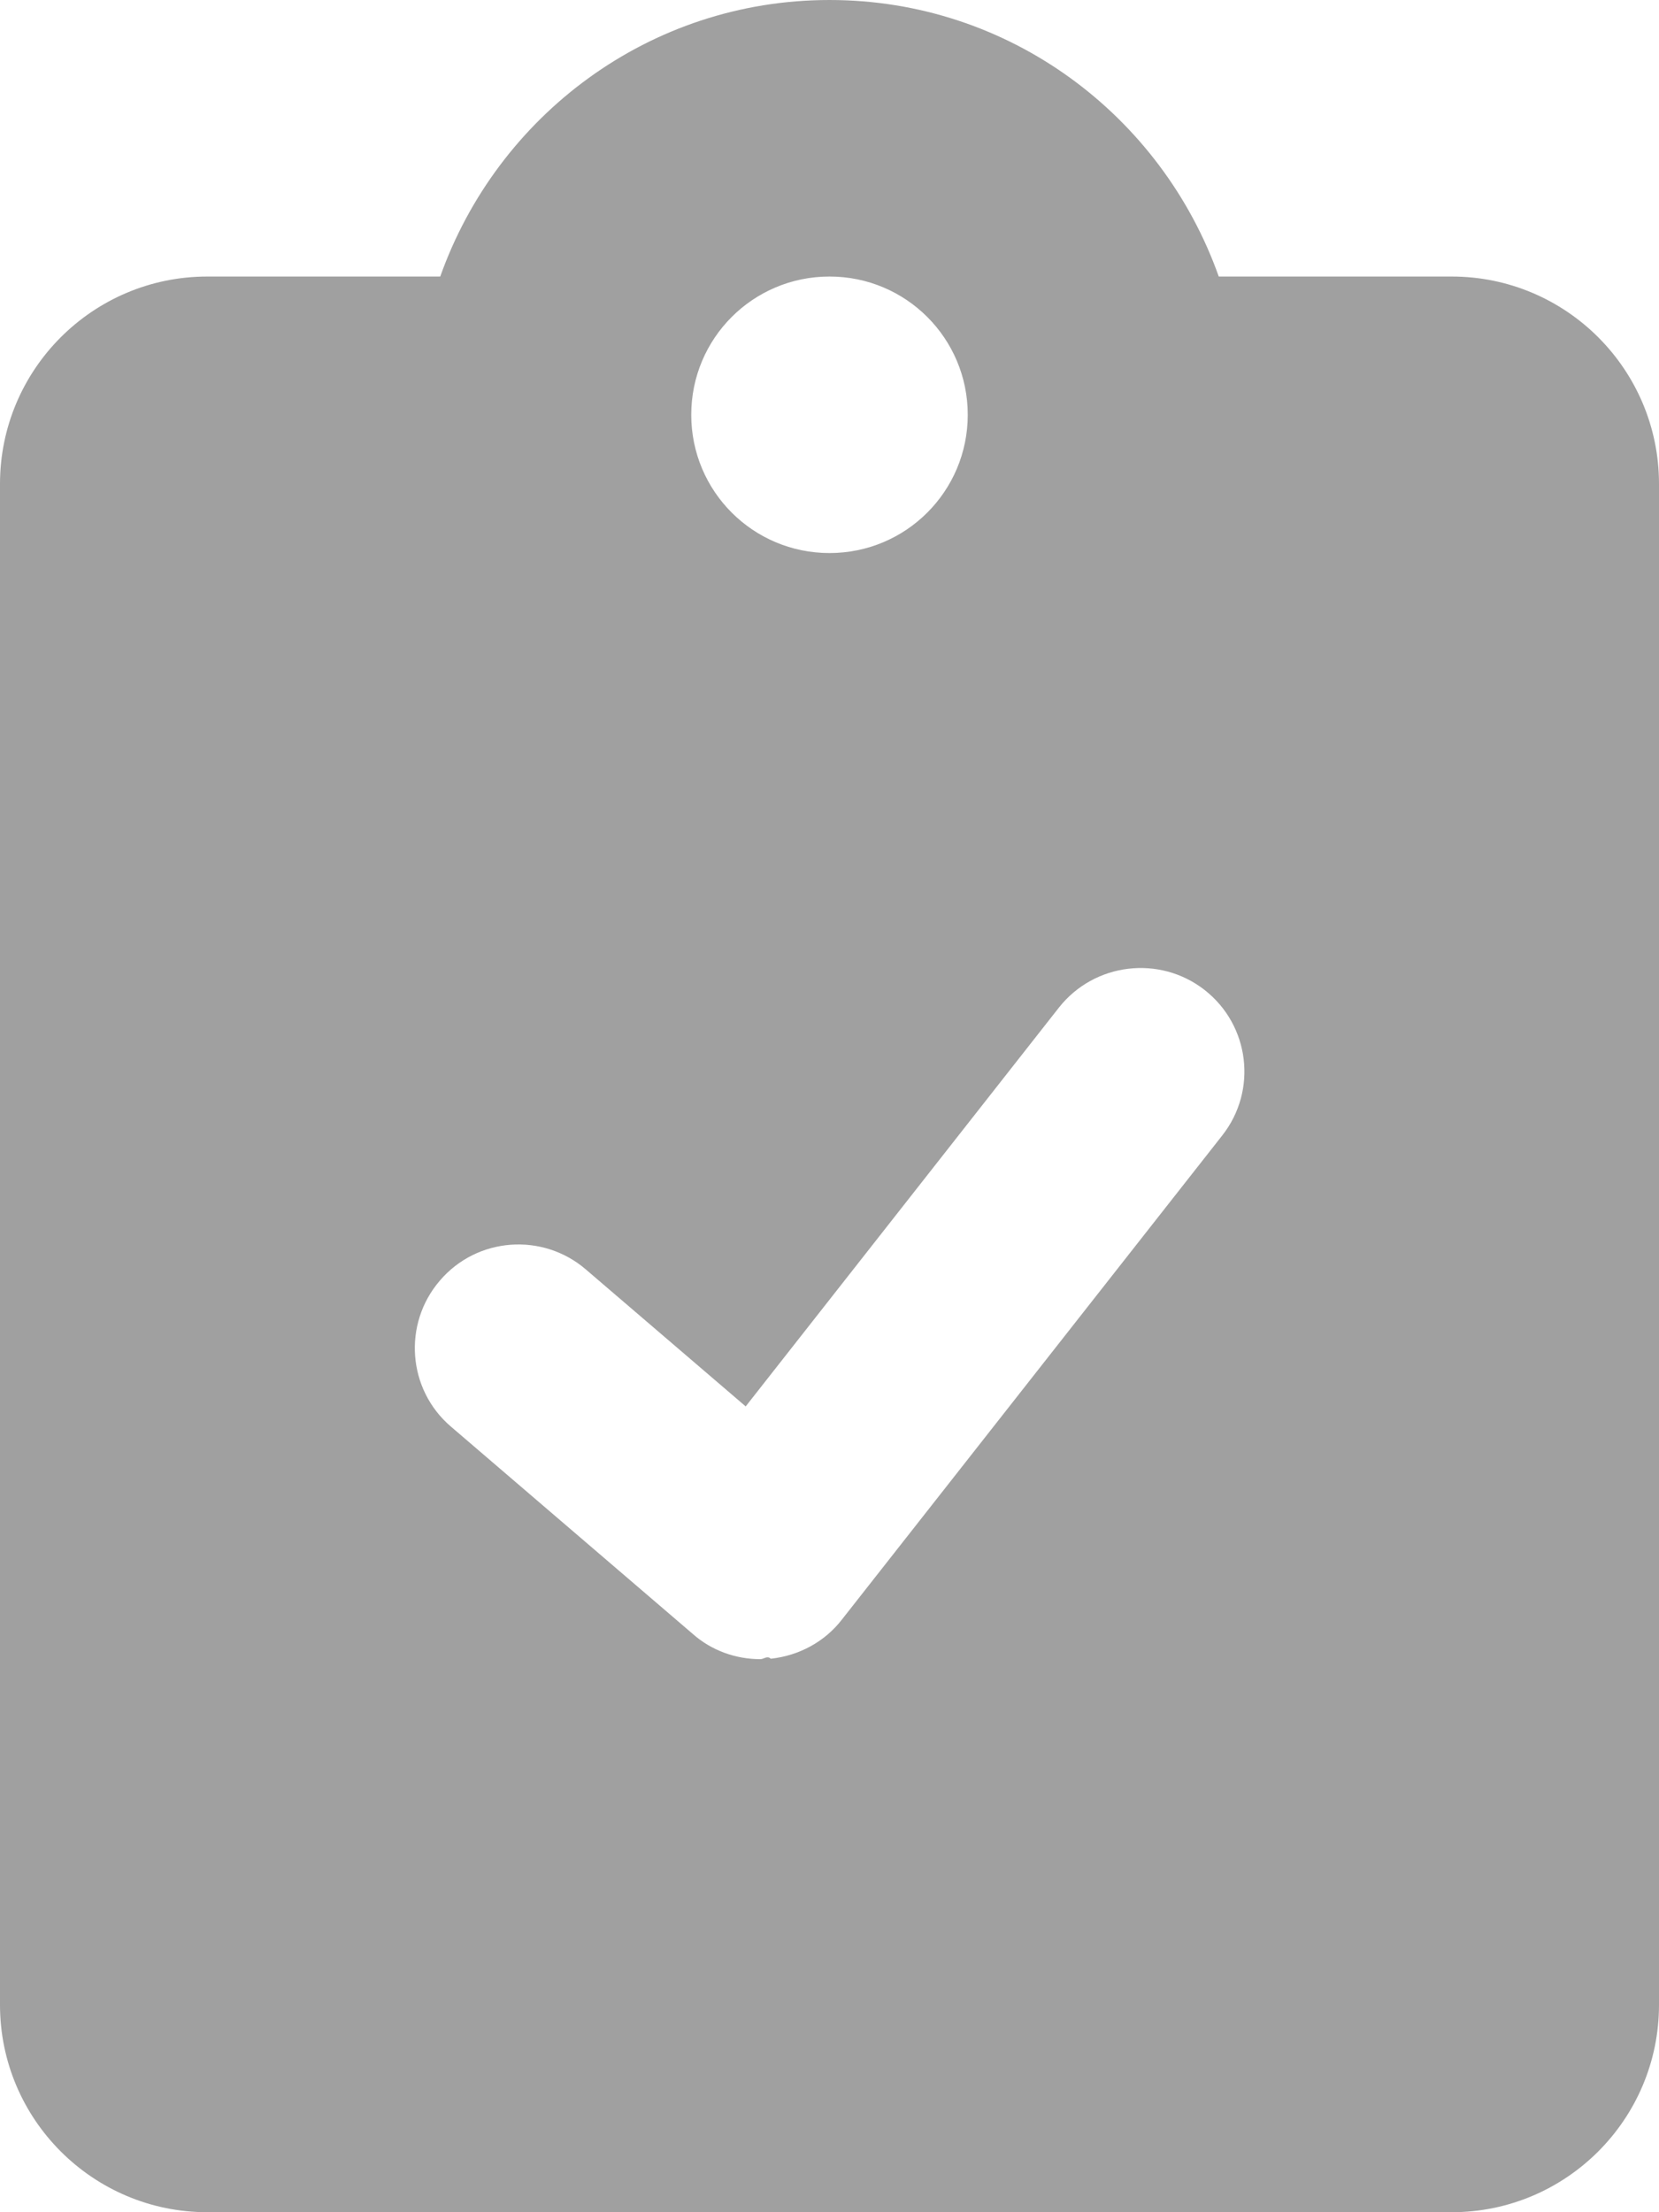 <?xml version="1.0" encoding="utf-8"?>
<!-- Generator: Adobe Illustrator 24.0.1, SVG Export Plug-In . SVG Version: 6.00 Build 0)  -->
<svg version="1.1" id="圖層_1" xmlns="http://www.w3.org/2000/svg" xmlns:xlink="http://www.w3.org/1999/xlink" x="0px" y="0px"
	 viewBox="0 0 384 512" style="enable-background:new 0 0 384 512;" xml:space="preserve">
<style type="text/css">
	.st0{fill:#A0A0A0;}
</style>
<path class="st0" d="M336,64h-53.9C268.9,26.8,233.7,0,192,0s-76.9,26.8-90.1,64H48C21.5,64,0,85.5,0,112v352c0,26.5,21.5,48,48,48
	h288c26.5,0,48-21.5,48-48V112C384,85.5,362.5,64,336,64z M192,64c17.7,0,32,14.3,32,32s-14.3,32-32,32s-32-14.3-32-32
	S174.3,64,192,64z M282.9,262.8l-88,112c-4,5.2-10,8.4-16.5,9.1c-0.8-0.8-1.6,0.1-2.4,0.1c-5.7,0-11.3-2-15.6-5.8l-56-48
	c-10.1-8.6-11.2-23.8-2.6-33.8c8.6-10.1,23.8-11.2,33.8-2.6l37,31.7l72.5-92.3c8.2-10.4,23.3-12.2,33.7-4.1
	C289.3,237.3,291.1,252.4,282.9,262.8z"/>
</svg>
